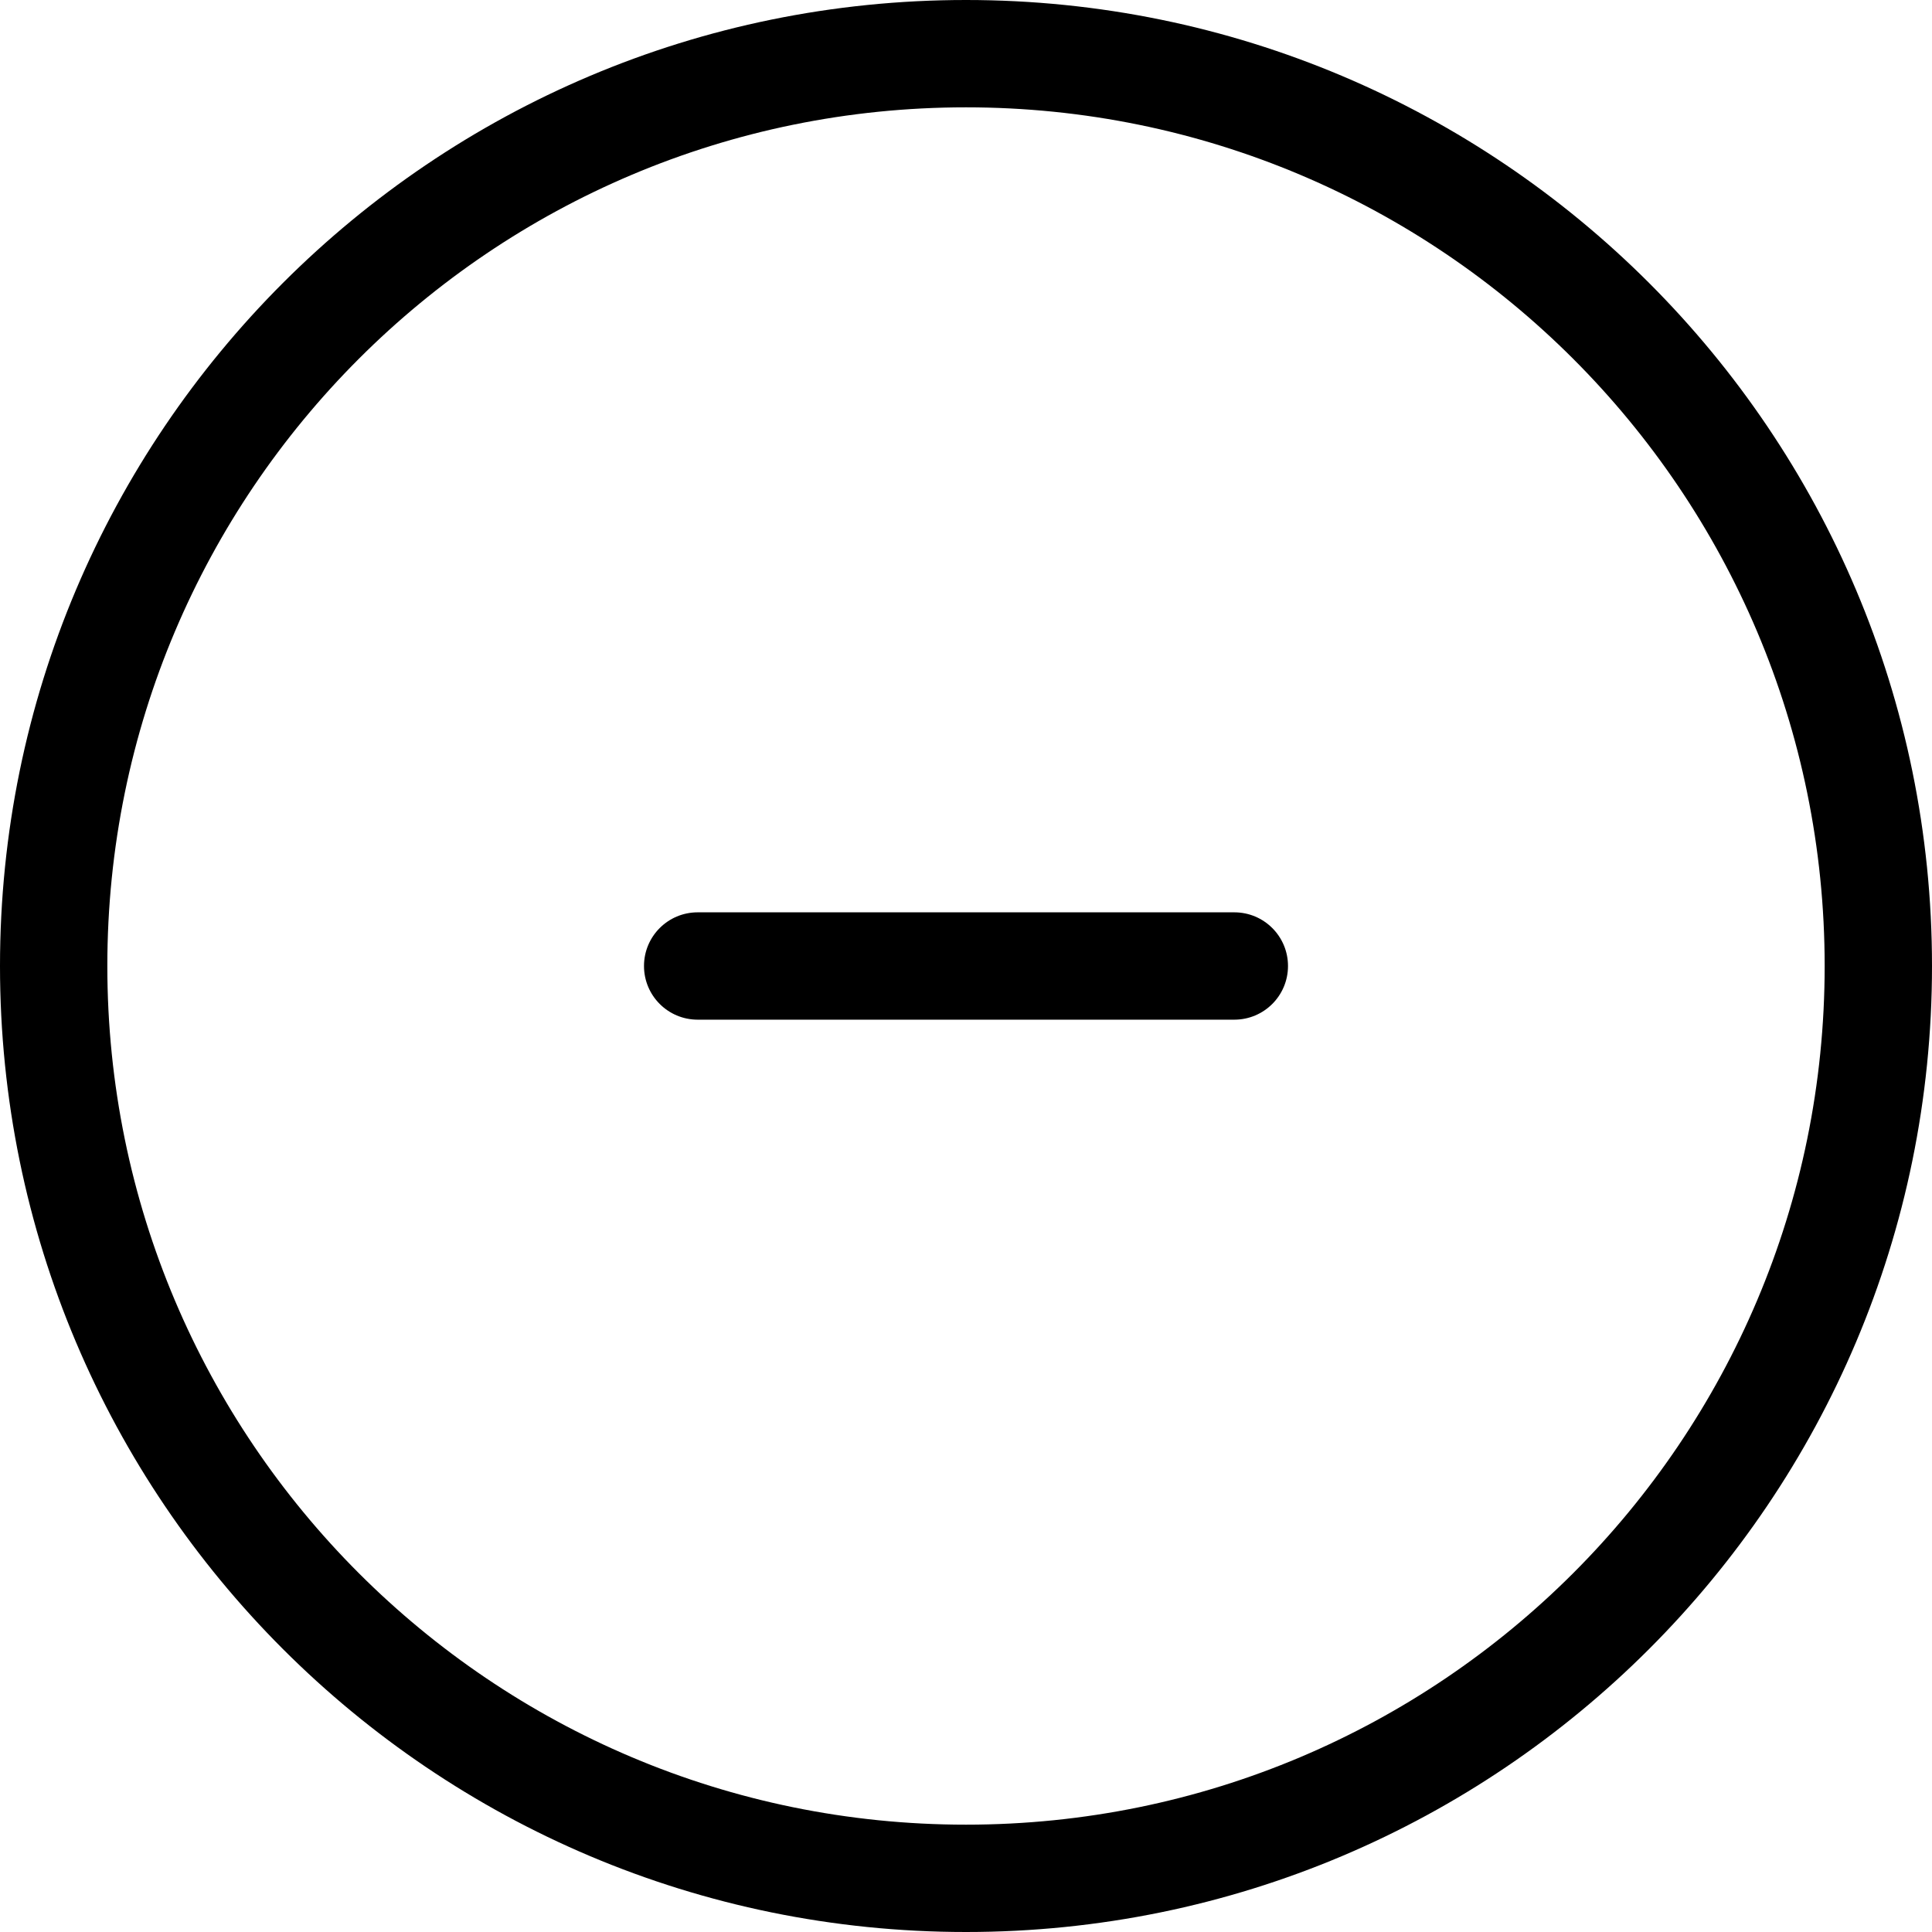 <?xml version="1.0" encoding="UTF-8"?>
<svg width="36px" height="36px" viewBox="0 0 36 36" version="1.1" xmlns="http://www.w3.org/2000/svg" xmlns:xlink="http://www.w3.org/1999/xlink">
    <!-- Generator: Sketch 59 (86127) - https://sketch.com -->
    <title>Icono / L / Remove / Enabled Copy</title>
    <desc>Created with Sketch.</desc>
    <g id="Icono-/-L-/-Remove-/-Enabled-Copy" stroke="none" stroke-width="1" fill="none" fill-rule="evenodd">
        <path d="M18,0 C27.941,0 36,8.059 36,18 C36,27.941 27.941,36 18,36 C8.059,36 0,27.941 0,18 C0,8.059 8.059,0 18,0 Z M18,2 C9.163,2 2,9.163 2,18 C2,26.837 9.163,34 18,34 C26.837,34 34,26.837 34,18 C34,9.163 26.837,2 18,2 Z" id="Oval-2" fill="#000000"></path>
        <path d="M13,19 C12.448,19 12,18.553 12,18 C12,17.447 12.448,17 13,17 L23,17 C23.552,17 24,17.447 24,18 C24,18.553 23.552,19 23,19 L13,19 Z" id="Mask" fill="#000000"></path>
    </g>
</svg>
